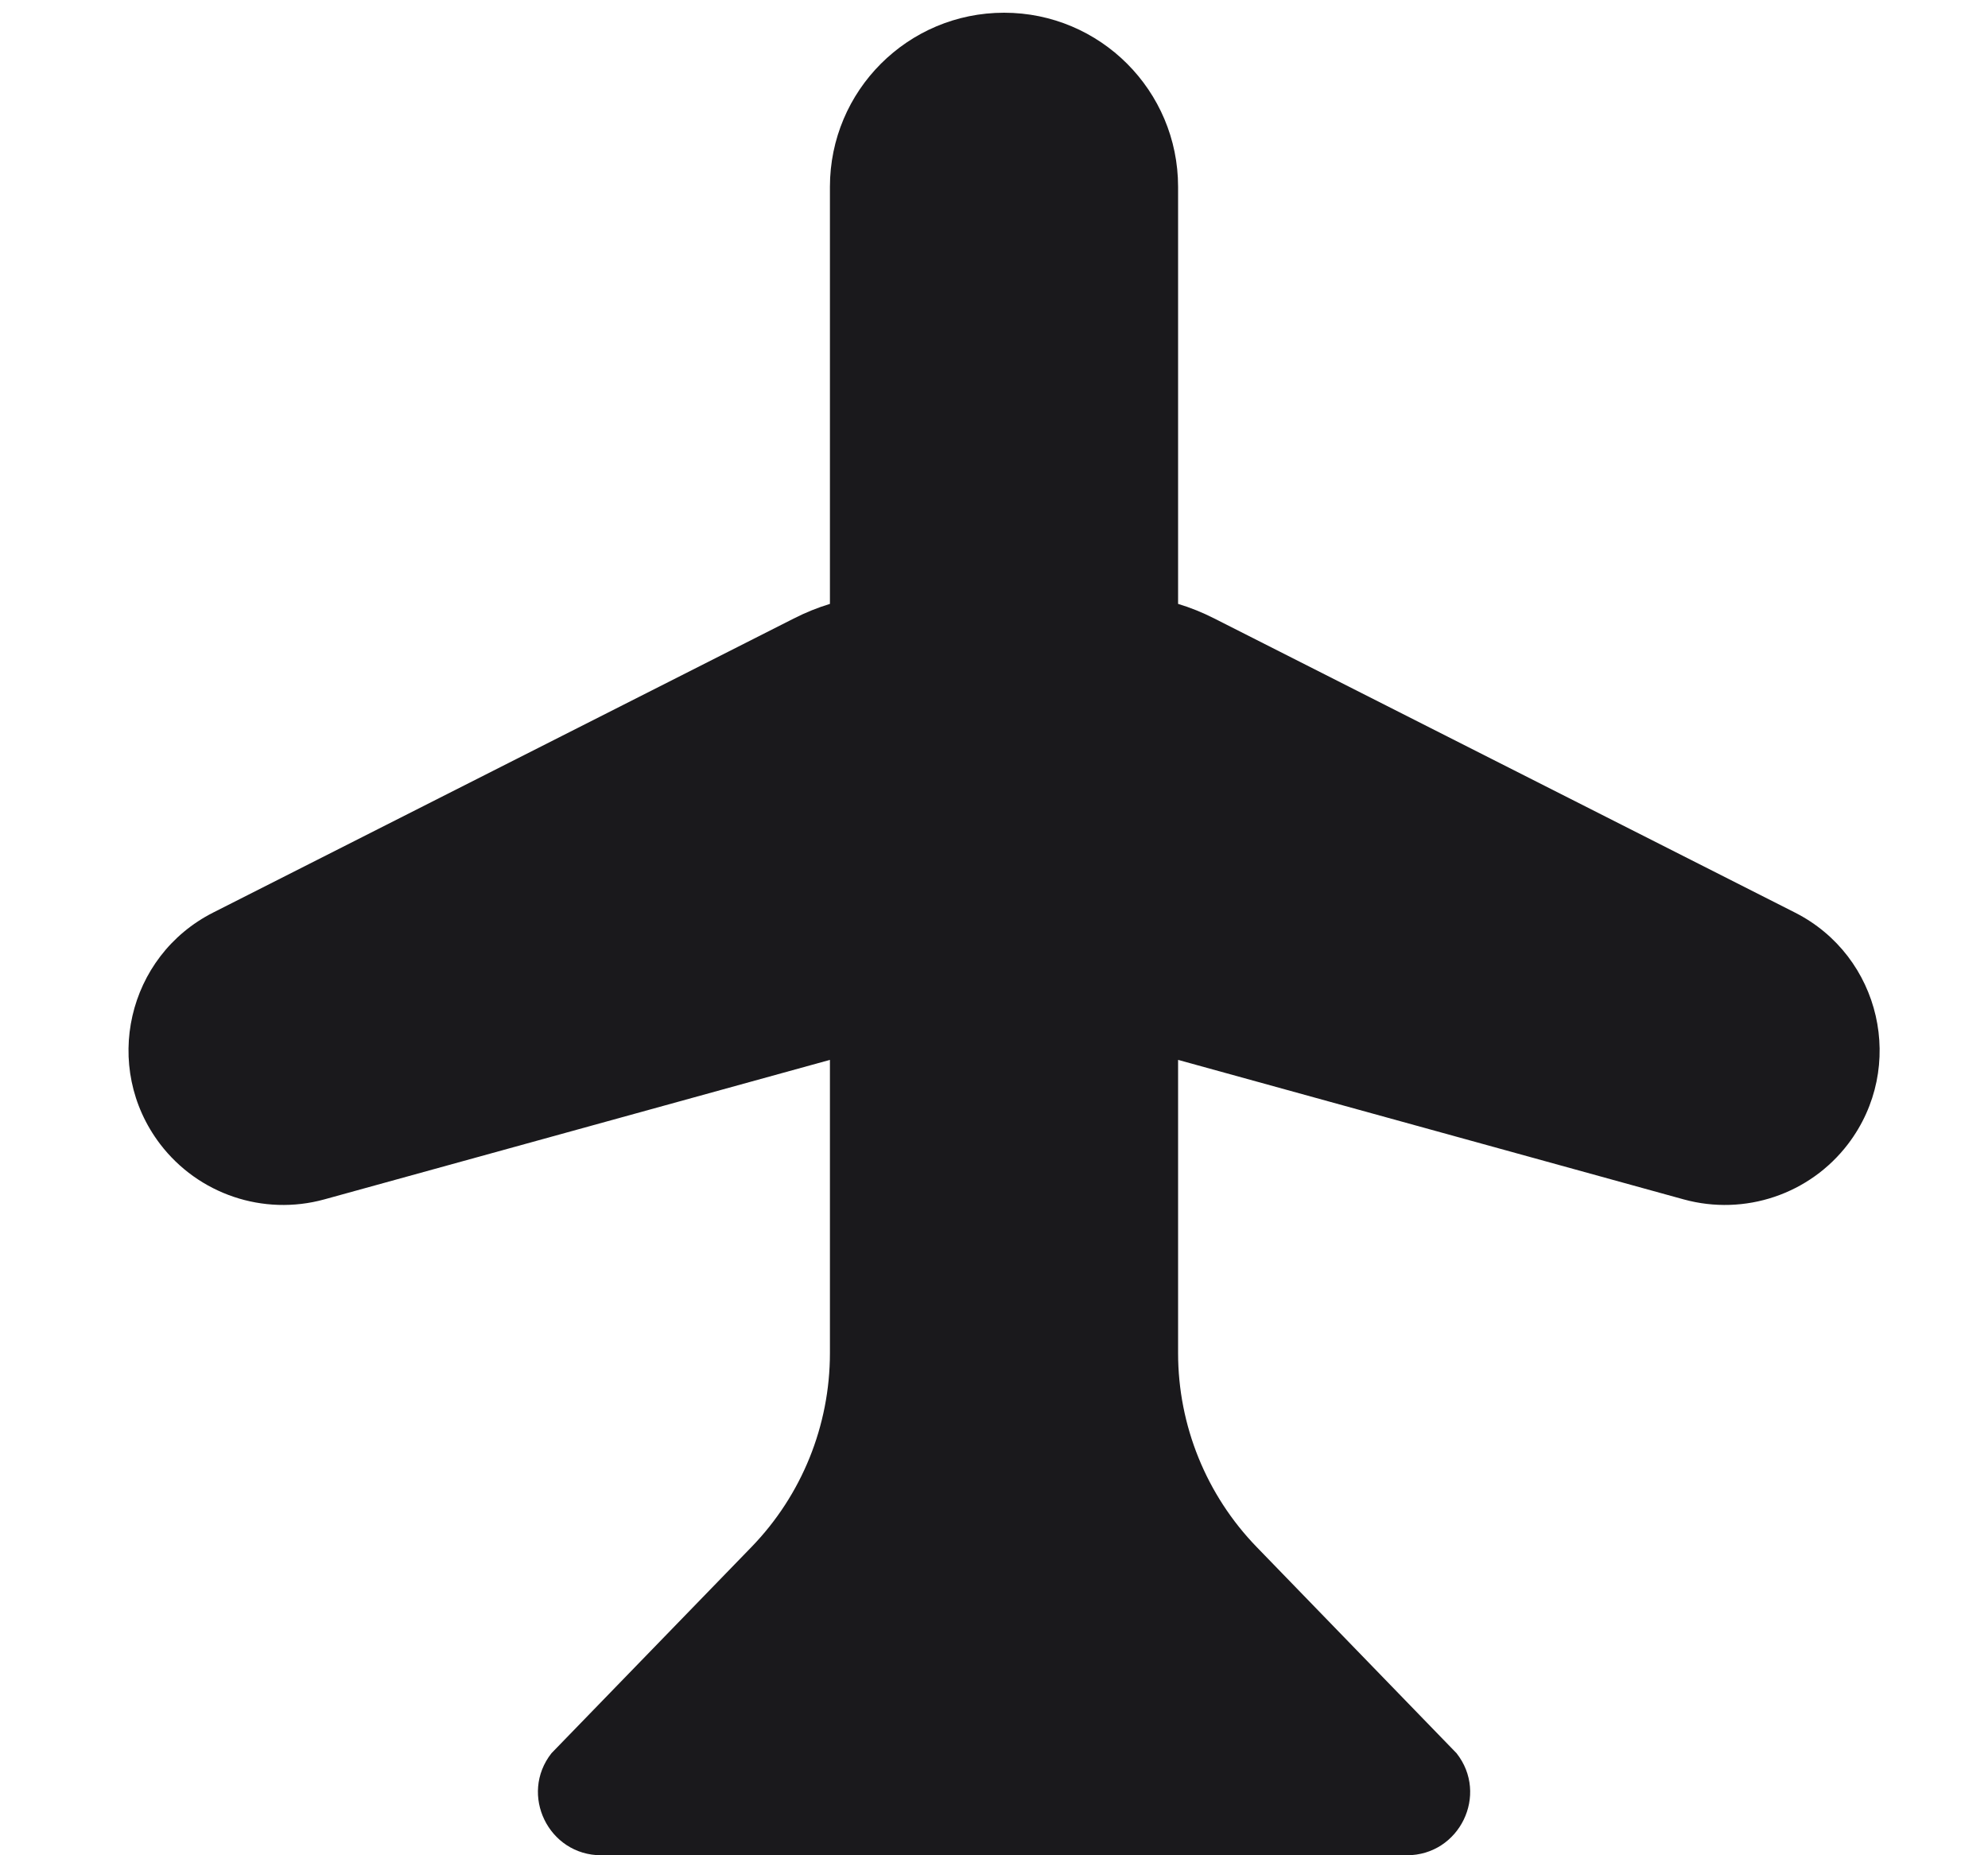<svg width="15" height="14" viewBox="0 0 15 14" fill="none" xmlns="http://www.w3.org/2000/svg">
<path fill-rule="evenodd" clip-rule="evenodd" d="M6.262 1.41C6.262 0.684 6.85 0.096 7.576 0.096C8.301 0.096 8.889 0.684 8.889 1.41V4.557C8.982 4.585 9.074 4.622 9.164 4.668L13.543 6.886C14.193 7.215 14.385 8.053 13.944 8.633C13.655 9.012 13.165 9.177 12.705 9.051L8.889 7.998V9.946V10.211C8.889 10.757 9.102 11.282 9.482 11.674L10.99 13.23C11.236 13.542 11.013 14 10.615 14H7.576H4.536C4.139 14 3.916 13.542 4.161 13.23L5.67 11.674C6.05 11.282 6.262 10.757 6.262 10.211V9.946V7.998L2.446 9.051C1.987 9.177 1.497 9.012 1.208 8.633C0.767 8.053 0.959 7.215 1.609 6.886L5.988 4.668C6.078 4.622 6.17 4.585 6.262 4.557V1.41Z" fill="#1A191C"/>
</svg>
